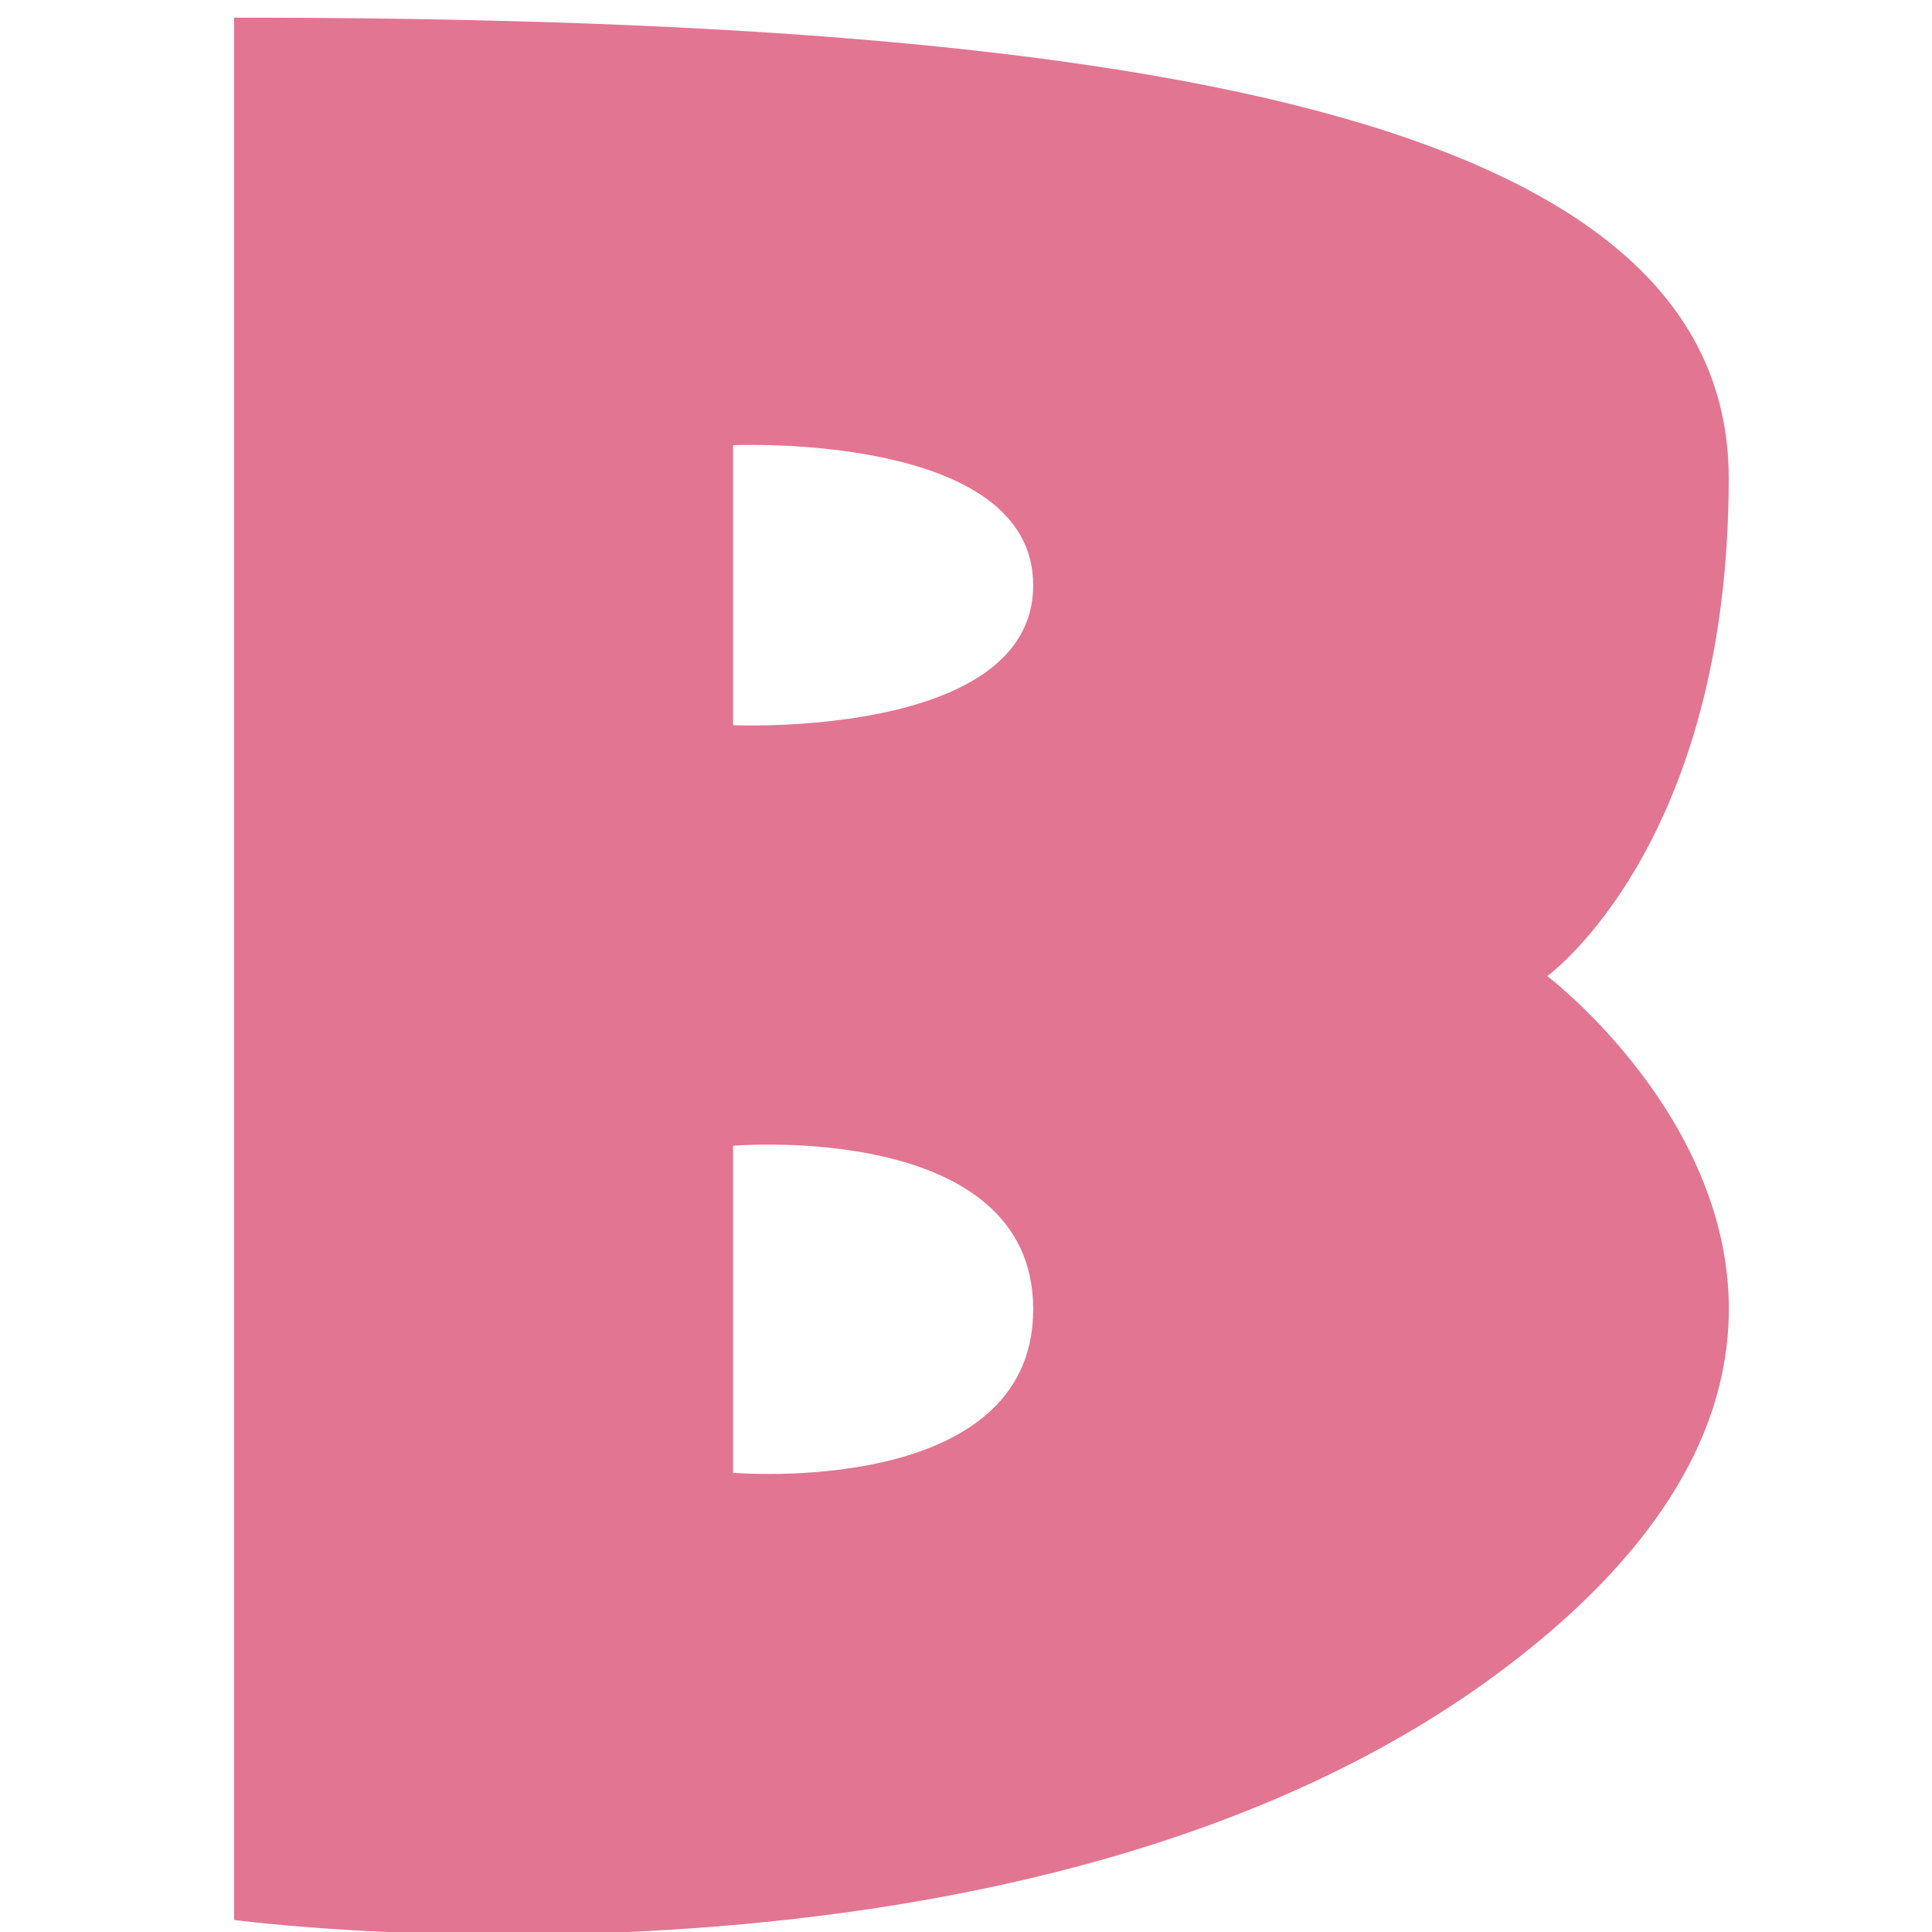 <svg id="Layer_1" data-name="Layer 1" xmlns="http://www.w3.org/2000/svg" viewBox="0 0 69 69"><path d="M55.26,34.86s6.48-4.67,6.48-17.78S40.13.63,8.36.63V68.57s28.54,3.81,45.47-9.06S55.26,34.86,55.26,34.86ZM26.18,52.6V40.92S36.9,40,36.9,46.76,26.18,52.6,26.18,52.6Zm0-26.7v-10s10.72-.48,10.72,5S26.18,25.9,26.18,25.9Z" fill="#e27592"/></svg>